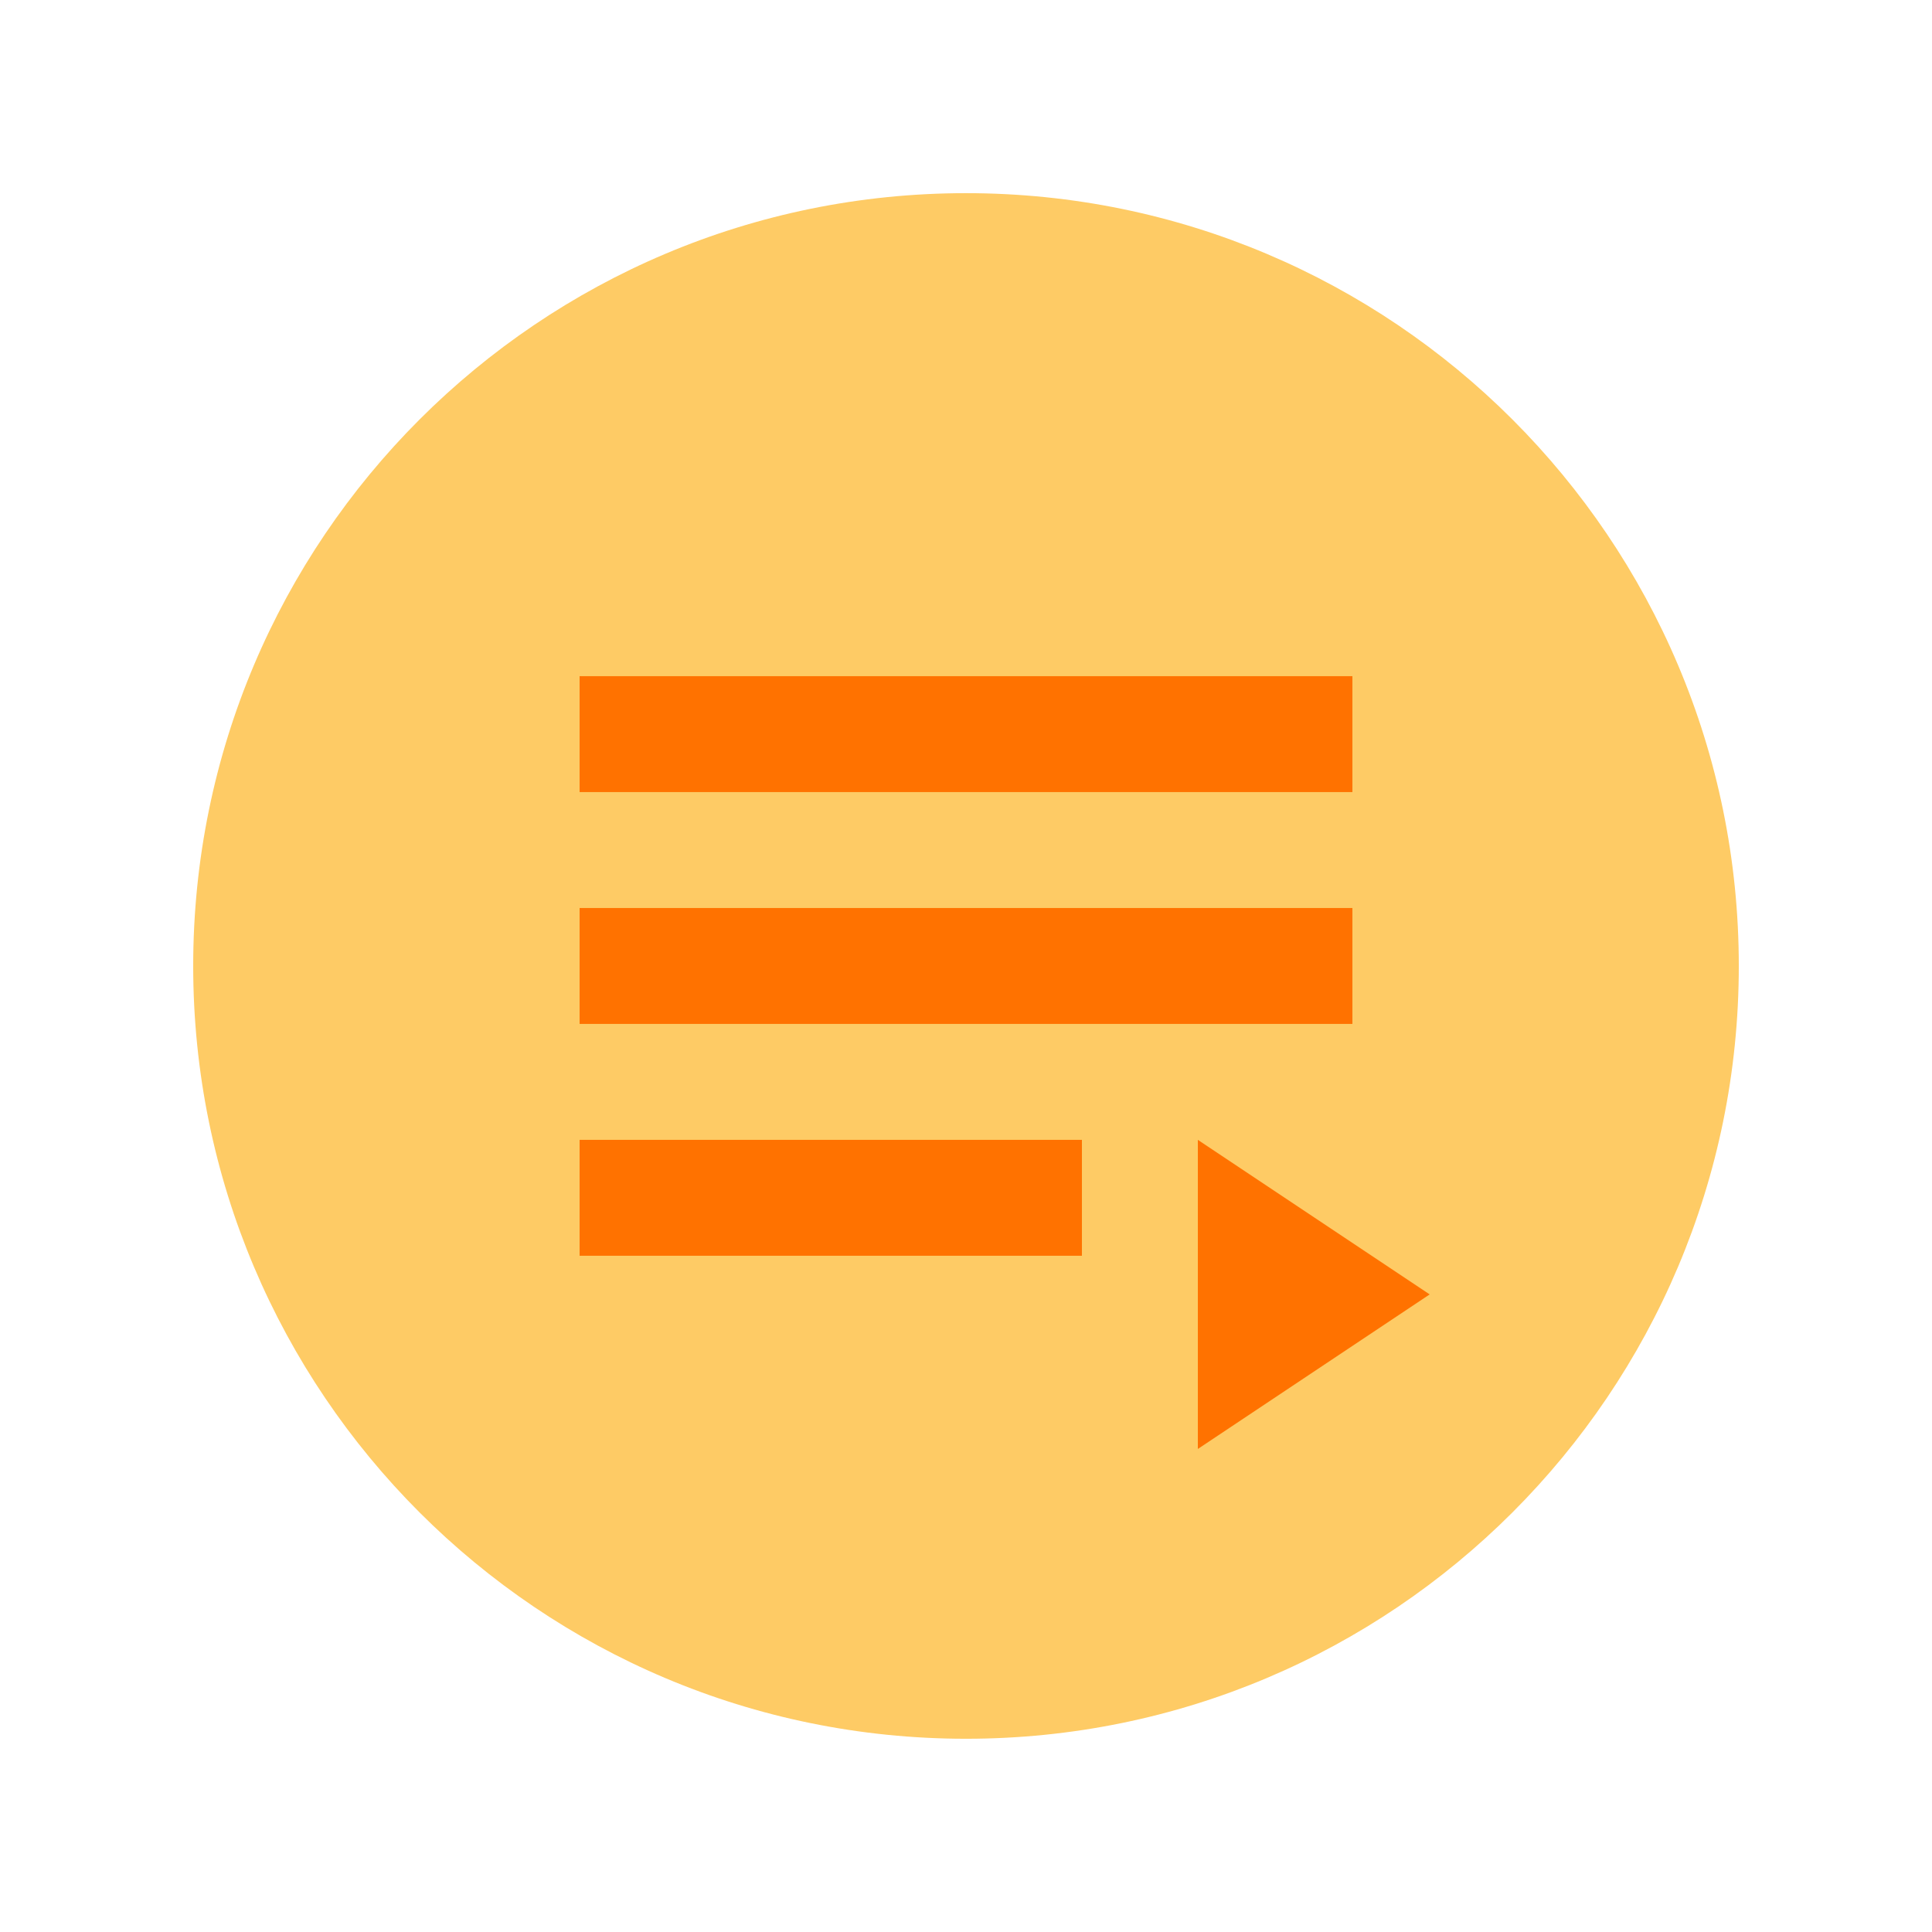 <svg xmlns="http://www.w3.org/2000/svg" xmlns:svg="http://www.w3.org/2000/svg" id="svg3428" width="20" height="20" version="1.1"><g id="layer1" transform="translate(0,-1032.362)"><g id="g4748" transform="translate(1,-2)"><g id="g4222" transform="matrix(0.8,0,0,0.8,-1.4,220.072)"><path style="fill:#fecb65;fill-opacity:1;stroke:none" id="path6769" d="m 23,1030.362 c 0,5.523 -4.477,10 -10,10 -5.523,0 -10,-4.477 -10,-10 0,-5.523 4.477,-10 10,-10 5.523,0 10,4.477 10,10 z"/><path style="fill:#ff7200;fill-opacity:1;fill-rule:evenodd;stroke:none;stroke-width:1px;stroke-linecap:butt;stroke-linejoin:miter;stroke-opacity:1" id="path6772" d="m 16,1036.612 0,-4 3,2 z"/><rect style="color:#000;display:inline;overflow:visible;visibility:visible;opacity:1;fill:#ff7200;fill-opacity:1;fill-rule:nonzero;stroke:none;stroke-width:15;stroke-linecap:round;stroke-linejoin:round;stroke-miterlimit:4;stroke-dasharray:none;stroke-dashoffset:0;stroke-opacity:1;marker:none;enable-background:accumulate" id="rect6775" width="6.5" height="1.5" x="8" y="1032.612"/><rect style="color:#000;display:inline;overflow:visible;visibility:visible;opacity:1;fill:#ff7200;fill-opacity:1;fill-rule:nonzero;stroke:none;stroke-width:15;stroke-linecap:round;stroke-linejoin:round;stroke-miterlimit:4;stroke-dasharray:none;stroke-dashoffset:0;stroke-opacity:1;marker:none;enable-background:accumulate" id="rect6777" width="10" height="1.5" x="8" y="1029.612"/><rect style="color:#000;display:inline;overflow:visible;visibility:visible;opacity:1;fill:#ff7200;fill-opacity:1;fill-rule:nonzero;stroke:none;stroke-width:15;stroke-linecap:round;stroke-linejoin:round;stroke-miterlimit:4;stroke-dasharray:none;stroke-dashoffset:0;stroke-opacity:1;marker:none;enable-background:accumulate" id="rect6779" width="10" height="1.5" x="8" y="1026.612"/></g></g></g></svg>